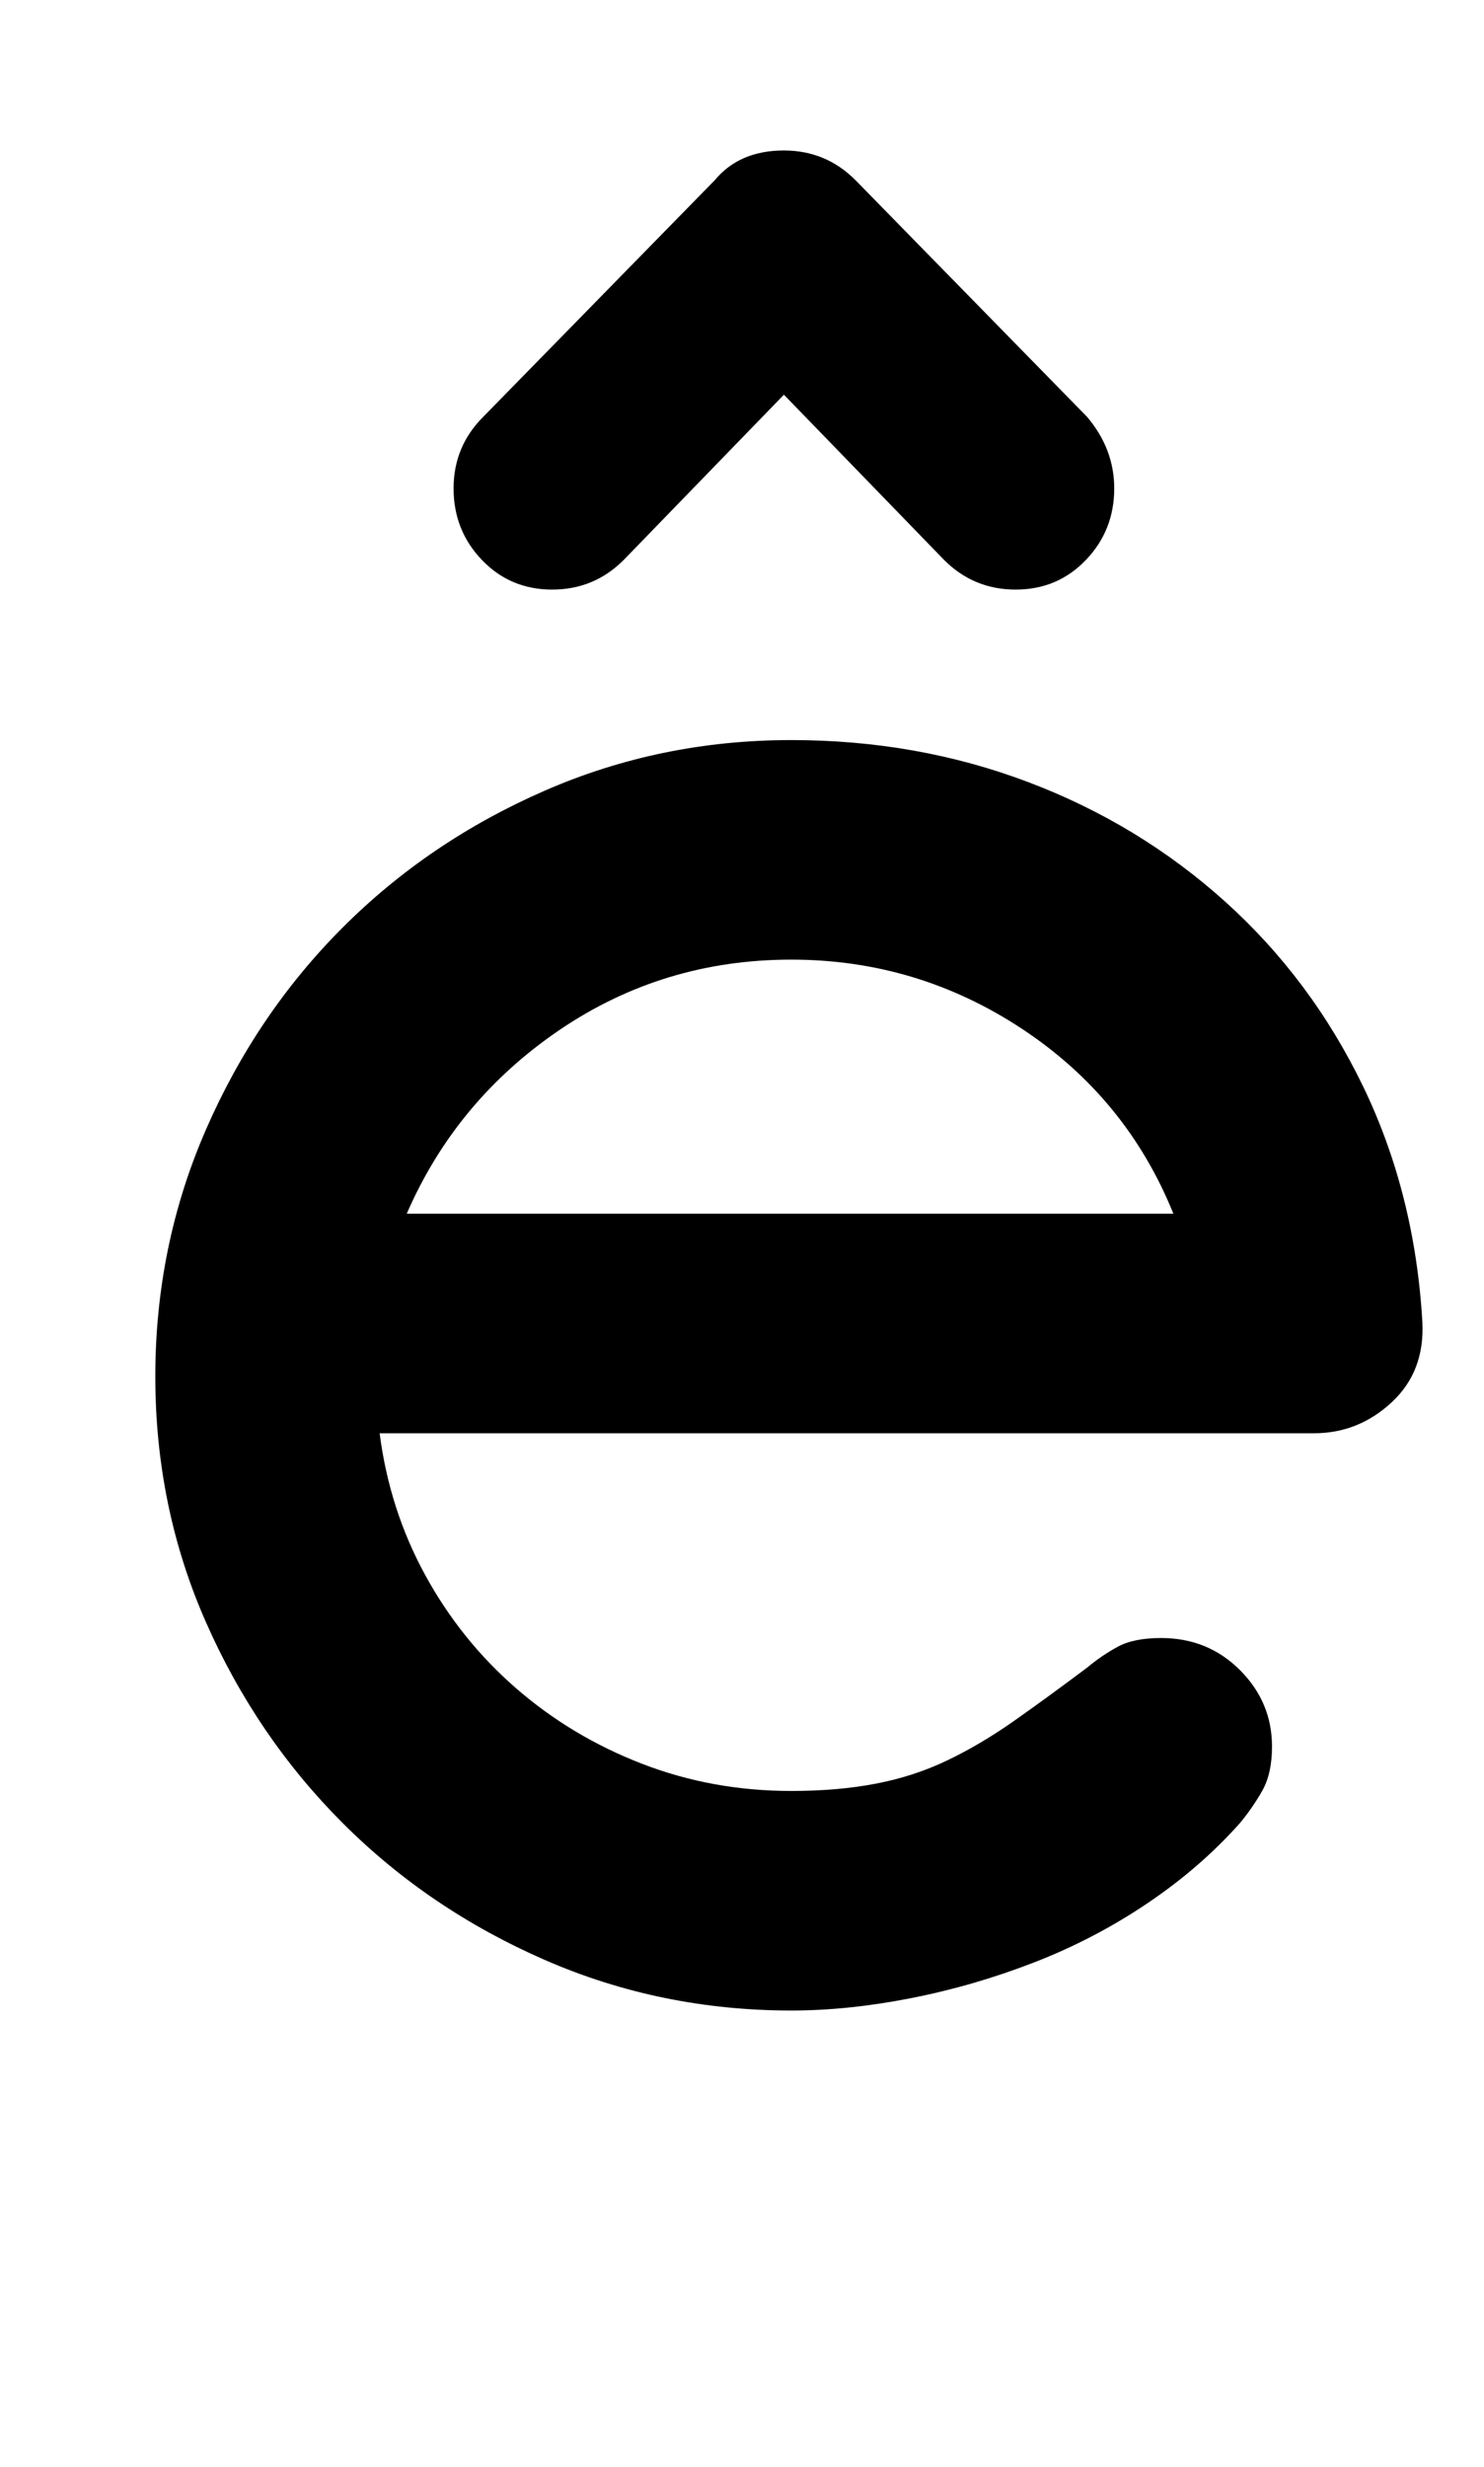 <?xml version="1.0" standalone="no"?>
<!DOCTYPE svg PUBLIC "-//W3C//DTD SVG 1.1//EN" "http://www.w3.org/Graphics/SVG/1.1/DTD/svg11.dtd" >
<svg xmlns="http://www.w3.org/2000/svg" xmlns:xlink="http://www.w3.org/1999/xlink" version="1.1" viewBox="-10 0 602 1000">
  <g transform="matrix(1 0 0 -1 0 800)">
   <path fill="currentColor"
d="M523 219h-379q4 -31 18.5 -57.5t37 -46t51 -30.5t60.5 -11q19 0 34.5 3t29 9.5t27 16t29.5 21.5q6 5 12.5 8.5t17.5 3.5q19 0 32 -13t13 -31q0 -11 -4 -18t-9 -13q-16 -18 -37.5 -32.5t-46 -24t-50 -14.5t-48.5 -5q-53 0 -100 20.5t-82 55.5t-55.5 81.5t-20.5 99.5
t20.5 100t55.5 82t82 55.5t100 20.5q51 0 96 -17t80 -48.5t56 -75t24 -95.5q1 -20 -12.5 -32.5t-31.5 -12.5zM311 411q-52 0 -94 -28.5t-62 -74.5h311q-19 47 -61.5 75t-93.5 28zM402 561q-17 0 -29 12l-65 67l-65 -67q-12 -12 -29 -12t-28.5 12t-11.5 29t12 29l94 96
q10 12 28 12q17 0 29 -12l94 -96q11 -13 11 -29q0 -17 -11.5 -29t-28.5 -12z" />
  </g>

</svg>
